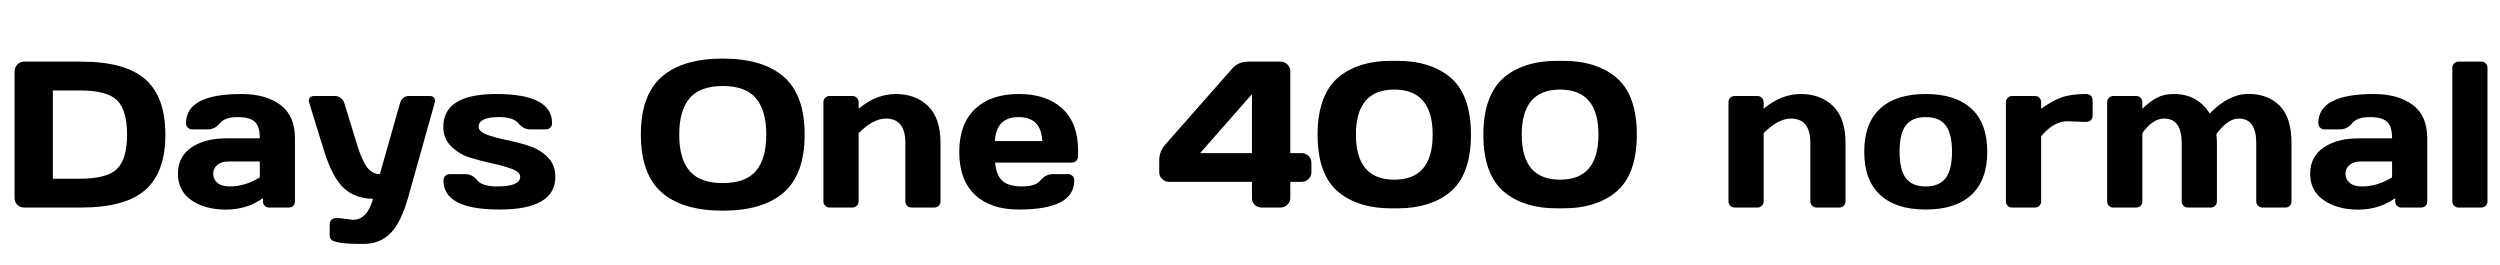 <svg xmlns="http://www.w3.org/2000/svg" xmlns:xlink="http://www.w3.org/1999/xlink" width="288.012" height="30.551"><path fill="black" d="M1.68 22.83L1.68 22.83L1.68 8.24Q1.68 7.76 2.00 7.43Q2.33 7.10 2.79 7.10L2.79 7.10L9.34 7.10Q14.43 7.10 16.74 9.13Q19.05 11.17 19.05 15.51Q19.05 19.85 16.74 21.88Q14.43 23.91 9.34 23.91L9.34 23.91L2.79 23.91Q2.33 23.91 2.00 23.60Q1.68 23.29 1.68 22.83ZM6.09 10.42L6.09 20.59L9.21 20.59Q12.36 20.59 13.50 19.44Q14.64 18.29 14.64 15.51Q14.64 12.73 13.50 11.57Q12.36 10.42 9.21 10.42L9.21 10.42L6.09 10.42ZM22.05 23.06Q20.50 21.98 20.50 20.02Q20.50 18.05 22.05 16.99Q23.60 15.94 26.05 15.94L26.05 15.94L29.93 15.94Q29.93 14.57 29.36 14.03Q28.78 13.49 27.35 13.49Q25.91 13.49 25.33 14.20Q24.75 14.91 23.91 14.91L23.91 14.91L22.16 14.91Q21.84 14.91 21.64 14.70Q21.43 14.50 21.43 14.19L21.43 14.19Q21.43 10.83 27.82 10.83L27.82 10.83Q30.61 10.83 32.30 12.08Q33.98 13.32 33.98 15.94L33.98 15.94L33.98 23.19Q33.98 23.51 33.79 23.71Q33.59 23.91 33.27 23.91L33.27 23.91L31.01 23.91Q30.69 23.91 30.49 23.70Q30.29 23.50 30.29 23.19L30.29 23.19L30.29 22.83Q28.44 24.15 26.02 24.15Q23.60 24.14 22.05 23.06ZM26.33 18.60Q25.51 18.60 25.04 19.00Q24.56 19.39 24.56 20.03Q24.56 20.66 25.05 21.07Q25.55 21.48 26.45 21.48L26.45 21.48Q28.25 21.48 29.93 20.43L29.93 20.43L29.93 18.60L26.33 18.60ZM38.70 25.13L39.13 25.13L40.66 25.32Q42.32 25.32 42.97 22.90L42.97 22.90Q40.98 22.90 39.64 21.70Q38.31 20.50 37.35 17.43L37.35 17.43L35.60 11.77Q35.57 11.67 35.57 11.55Q35.57 11.43 35.71 11.25Q35.86 11.07 36.15 11.06L36.15 11.06L38.60 11.06Q38.94 11.06 39.25 11.29Q39.56 11.52 39.66 11.86L39.66 11.86L41.19 16.83Q41.77 18.66 42.36 19.36Q42.95 20.06 43.76 20.06L43.76 20.06L46.09 11.86Q46.18 11.52 46.46 11.29Q46.73 11.06 47.07 11.06L47.07 11.06L49.55 11.06Q49.84 11.06 49.98 11.25Q50.12 11.44 50.12 11.56Q50.12 11.68 50.10 11.77L50.10 11.77L47.03 22.71Q46.21 25.62 44.99 26.86Q43.78 28.10 41.87 28.10Q39.96 28.10 39.17 27.96Q38.38 27.82 38.18 27.62Q37.98 27.41 37.98 27.14L37.98 27.14L37.98 25.85Q37.98 25.54 38.18 25.33Q38.38 25.13 38.70 25.13L38.70 25.13ZM51.07 14.61L51.07 14.61Q51.07 10.83 57.18 10.83L57.18 10.83Q63.60 10.83 63.60 14.19L63.60 14.19Q63.60 14.50 63.40 14.70Q63.20 14.91 62.88 14.91L62.88 14.91L61.14 14.91Q60.29 14.91 59.72 14.20Q59.14 13.49 57.46 13.49L57.46 13.49Q55.14 13.49 55.14 14.61L55.14 14.61Q55.14 15.14 56.04 15.49Q56.95 15.84 58.26 16.11Q59.57 16.37 60.87 16.78Q62.17 17.19 63.08 18.09Q63.98 18.98 63.98 20.36L63.98 20.36Q63.98 24.14 57.54 24.14Q51.09 24.14 51.09 20.79L51.09 20.79Q51.09 20.47 51.30 20.27Q51.50 20.06 51.82 20.06L51.82 20.06L53.57 20.06Q54.41 20.06 54.98 20.77Q55.56 21.48 57.25 21.48L57.25 21.48Q59.93 21.48 59.93 20.36L59.93 20.36Q59.93 19.83 59.02 19.48Q58.11 19.13 56.80 18.85Q55.49 18.57 54.19 18.17Q52.90 17.77 51.98 16.86Q51.07 15.96 51.07 14.61ZM90.30 22.17Q87.90 24.27 83.27 24.27Q78.63 24.27 76.23 22.17Q73.83 20.06 73.83 15.50Q73.83 10.95 76.23 8.85Q78.63 6.75 83.27 6.75Q87.90 6.75 90.30 8.85Q92.70 10.95 92.70 15.50Q92.70 20.06 90.30 22.17ZM87.09 11.32Q85.91 9.91 83.27 9.91Q80.63 9.91 79.44 11.32Q78.25 12.73 78.25 15.51Q78.25 18.29 79.44 19.69Q80.63 21.09 83.27 21.09Q85.91 21.09 87.09 19.69Q88.28 18.29 88.28 15.51Q88.28 12.73 87.09 11.32ZM94.86 23.19L94.86 23.19L94.86 11.79Q94.86 11.47 95.07 11.27Q95.27 11.06 95.58 11.06L95.58 11.06L98.20 11.06Q98.51 11.06 98.71 11.27Q98.92 11.47 98.92 11.79L98.92 11.79L98.92 12.53Q100.93 10.83 103.21 10.83Q105.49 10.83 106.92 12.22Q108.35 13.61 108.35 16.46L108.35 16.46L108.35 23.19Q108.35 23.50 108.15 23.70Q107.94 23.91 107.63 23.91L107.63 23.91L105.01 23.91Q104.71 23.91 104.50 23.70Q104.30 23.50 104.30 23.19L104.30 23.19L104.30 16.46Q104.30 13.66 102.06 13.66L102.06 13.66Q100.59 13.66 98.92 15.34L98.92 15.34L98.92 23.19Q98.92 23.50 98.71 23.70Q98.51 23.91 98.20 23.91L98.20 23.91L95.58 23.91Q95.27 23.91 95.07 23.70Q94.86 23.50 94.86 23.19ZM112.31 22.43Q110.51 20.72 110.51 17.50Q110.51 14.29 112.32 12.56Q114.14 10.83 117.36 10.83Q120.59 10.83 122.39 12.51Q124.20 14.19 124.20 17.33L124.20 17.33L124.20 18Q124.20 18.32 123.99 18.52Q123.79 18.73 123.47 18.73L123.47 18.73L114.64 18.73Q114.76 20.17 115.47 20.82Q116.18 21.48 117.74 21.48Q119.30 21.48 119.87 20.78Q120.45 20.07 121.29 20.06L121.29 20.06L123.04 20.06Q123.35 20.06 123.56 20.27Q123.76 20.47 123.76 20.79L123.76 20.79Q123.76 24.15 117.35 24.14L117.35 24.14Q114.12 24.14 112.31 22.43ZM114.62 16.25L114.62 16.25L120.07 16.25Q119.95 13.49 117.36 13.49Q114.76 13.49 114.62 16.25ZM133.55 19.85L133.55 19.85L133.55 18.46Q133.55 17.43 134.27 16.63L134.27 16.63L142.02 7.83Q142.66 7.11 143.85 7.10L143.85 7.10L147.52 7.10Q148.00 7.10 148.32 7.43Q148.65 7.76 148.65 8.21L148.65 8.21L148.65 17.64L149.94 17.64Q150.42 17.64 150.75 17.96Q151.08 18.29 151.08 18.75L151.08 18.75L151.08 19.85Q151.08 20.31 150.74 20.63Q150.40 20.95 149.94 20.95L149.94 20.95L148.65 20.95L148.65 22.80Q148.65 23.26 148.31 23.58Q147.97 23.91 147.52 23.91L147.52 23.91L145.34 23.91Q144.88 23.91 144.56 23.60Q144.23 23.29 144.23 22.83L144.23 22.83L144.23 20.95L134.68 20.95Q134.23 20.95 133.89 20.63Q133.55 20.31 133.55 19.85ZM144.23 10.85L138.26 17.64L144.23 17.64L144.23 10.85ZM151.79 15.50L151.79 15.50Q151.79 13.15 152.44 11.46Q153.09 9.77 154.29 8.82L154.29 8.82Q156.56 7.01 160.22 7.01L160.22 7.01L161.04 7.01Q164.70 7.01 166.97 8.82L166.97 8.82Q169.46 10.82 169.46 15.50L169.46 15.50Q169.46 20.21 166.97 22.20L166.97 22.20Q164.70 24 161.04 24L161.04 24L160.22 24Q156.56 24 154.29 22.20L154.29 22.20Q151.79 20.21 151.79 15.50ZM160.63 10.32Q156.21 10.32 156.21 15.51Q156.21 20.70 160.63 20.70Q165.05 20.70 165.05 15.51Q165.05 10.32 160.63 10.32ZM170.89 15.50L170.89 15.50Q170.89 13.15 171.54 11.46Q172.20 9.77 173.39 8.82L173.39 8.82Q175.66 7.01 179.32 7.01L179.32 7.01L180.14 7.01Q183.80 7.01 186.07 8.82L186.07 8.82Q188.57 10.82 188.57 15.50L188.57 15.50Q188.57 20.21 186.07 22.20L186.07 22.20Q183.80 24 180.14 24L180.14 24L179.32 24Q175.66 24 173.39 22.20L173.39 22.20Q170.89 20.21 170.89 15.50ZM179.73 10.32Q175.31 10.32 175.31 15.51Q175.31 20.70 179.73 20.70Q184.15 20.70 184.15 15.51Q184.15 10.32 179.73 10.32ZM199.13 23.19L199.13 23.19L199.13 11.79Q199.13 11.47 199.33 11.27Q199.54 11.06 199.84 11.06L199.84 11.06L202.46 11.06Q202.77 11.06 202.97 11.27Q203.18 11.47 203.18 11.79L203.18 11.79L203.18 12.53Q205.20 10.83 207.47 10.83Q209.75 10.83 211.18 12.22Q212.61 13.61 212.61 16.46L212.61 16.46L212.61 23.19Q212.61 23.50 212.41 23.70Q212.20 23.91 211.89 23.91L211.89 23.91L209.27 23.91Q208.97 23.91 208.76 23.70Q208.56 23.50 208.56 23.19L208.56 23.19L208.56 16.46Q208.56 13.66 206.32 13.66L206.32 13.66Q204.86 13.66 203.18 15.34L203.18 15.34L203.18 23.19Q203.18 23.50 202.97 23.70Q202.77 23.91 202.46 23.91L202.46 23.91L199.84 23.91Q199.54 23.91 199.33 23.70Q199.13 23.50 199.13 23.19ZM216.60 22.45Q214.77 20.77 214.77 17.48Q214.77 14.19 216.60 12.51Q218.43 10.83 221.85 10.83Q225.28 10.83 227.11 12.51Q228.94 14.19 228.94 17.48Q228.94 20.77 227.11 22.45Q225.28 24.14 221.85 24.14Q218.43 24.14 216.60 22.45ZM219.56 14.44Q218.84 15.39 218.84 17.47Q218.84 19.56 219.56 20.52Q220.29 21.48 221.85 21.48Q223.42 21.48 224.15 20.52Q224.88 19.56 224.88 17.47Q224.88 15.39 224.15 14.44Q223.42 13.49 221.85 13.49Q220.29 13.49 219.56 14.44ZM240.35 14.04L239.98 14.04L238.17 13.97Q236.59 13.97 235.15 15.70L235.15 15.70L235.15 23.19Q235.15 23.51 234.94 23.71Q234.74 23.91 234.43 23.91L234.43 23.91L231.81 23.91Q231.49 23.91 231.29 23.71Q231.09 23.51 231.09 23.19L231.09 23.19L231.09 11.79Q231.09 11.47 231.30 11.27Q231.50 11.06 231.81 11.06L231.81 11.06L234.43 11.06Q234.75 11.06 234.95 11.27Q235.15 11.47 235.15 11.79L235.15 11.79L235.15 12.53Q236.34 11.66 237.45 11.24Q238.56 10.83 240.35 10.83L240.35 10.83Q240.67 10.83 240.87 11.03Q241.08 11.24 241.08 11.54L241.08 11.54L241.08 13.32Q241.08 13.64 240.87 13.84Q240.67 14.04 240.35 14.04L240.35 14.04ZM242.75 23.19L242.75 23.19L242.75 11.79Q242.75 11.47 242.96 11.27Q243.16 11.06 243.47 11.06L243.47 11.06L246.09 11.06Q246.41 11.06 246.61 11.27Q246.81 11.47 246.81 11.79L246.81 11.79L246.81 12.53Q247.65 11.71 248.47 11.27Q249.28 10.83 250.43 10.83L250.43 10.83Q253.16 10.83 254.57 13.08L254.57 13.08Q256.75 10.82 259.04 10.82Q261.33 10.83 262.66 12.21Q263.99 13.58 263.99 16.46L263.99 16.46L263.99 23.19Q263.99 23.51 263.79 23.71Q263.59 23.91 263.27 23.91L263.27 23.91L260.66 23.91Q260.34 23.91 260.14 23.70Q259.93 23.50 259.93 23.19L259.93 23.19L259.93 16.46Q259.93 13.65 257.89 13.66L257.89 13.66Q256.65 13.66 255.33 15.46L255.33 15.46Q255.40 15.96 255.40 16.46L255.40 16.46L255.40 23.19Q255.40 23.51 255.19 23.71Q254.99 23.91 254.68 23.91L254.68 23.91L252.07 23.91Q251.75 23.91 251.55 23.70Q251.34 23.50 251.34 23.19L251.34 23.19L251.34 16.46Q251.34 13.65 249.30 13.66L249.30 13.66Q248.00 13.66 246.81 15.34L246.81 15.34L246.81 23.19Q246.81 23.51 246.60 23.71Q246.40 23.91 246.09 23.91L246.09 23.91L243.47 23.91Q243.15 23.91 242.95 23.71Q242.75 23.51 242.75 23.19ZM267.70 23.06Q266.14 21.98 266.14 20.02Q266.14 18.05 267.70 16.99Q269.25 15.94 271.70 15.94L271.70 15.94L275.58 15.94Q275.58 14.57 275.00 14.03Q274.43 13.49 272.99 13.49Q271.56 13.49 270.98 14.20Q270.40 14.91 269.55 14.91L269.55 14.91L267.81 14.91Q267.49 14.91 267.29 14.70Q267.08 14.50 267.08 14.19L267.08 14.19Q267.08 10.83 273.47 10.83L273.47 10.83Q276.26 10.83 277.95 12.08Q279.63 13.32 279.63 15.94L279.63 15.94L279.63 23.19Q279.63 23.51 279.43 23.71Q279.23 23.91 278.92 23.91L278.92 23.91L276.66 23.91Q276.34 23.91 276.14 23.70Q275.94 23.50 275.94 23.19L275.94 23.19L275.94 22.83Q274.09 24.15 271.67 24.15Q269.25 24.14 267.70 23.06ZM271.98 18.60Q271.16 18.60 270.69 19.00Q270.21 19.39 270.21 20.03Q270.21 20.66 270.70 21.07Q271.20 21.48 272.10 21.48L272.10 21.48Q273.90 21.48 275.58 20.43L275.58 20.43L275.58 18.60L271.98 18.60ZM282.52 23.19L282.52 23.19L282.52 7.83Q282.52 7.51 282.72 7.31Q282.93 7.10 283.23 7.10L283.23 7.10L285.86 7.10Q286.16 7.10 286.37 7.31Q286.57 7.51 286.57 7.83L286.57 7.83L286.57 23.19Q286.57 23.50 286.37 23.70Q286.16 23.91 285.86 23.91L285.86 23.91L283.23 23.91Q282.93 23.91 282.72 23.70Q282.52 23.50 282.52 23.19Z"/></svg>